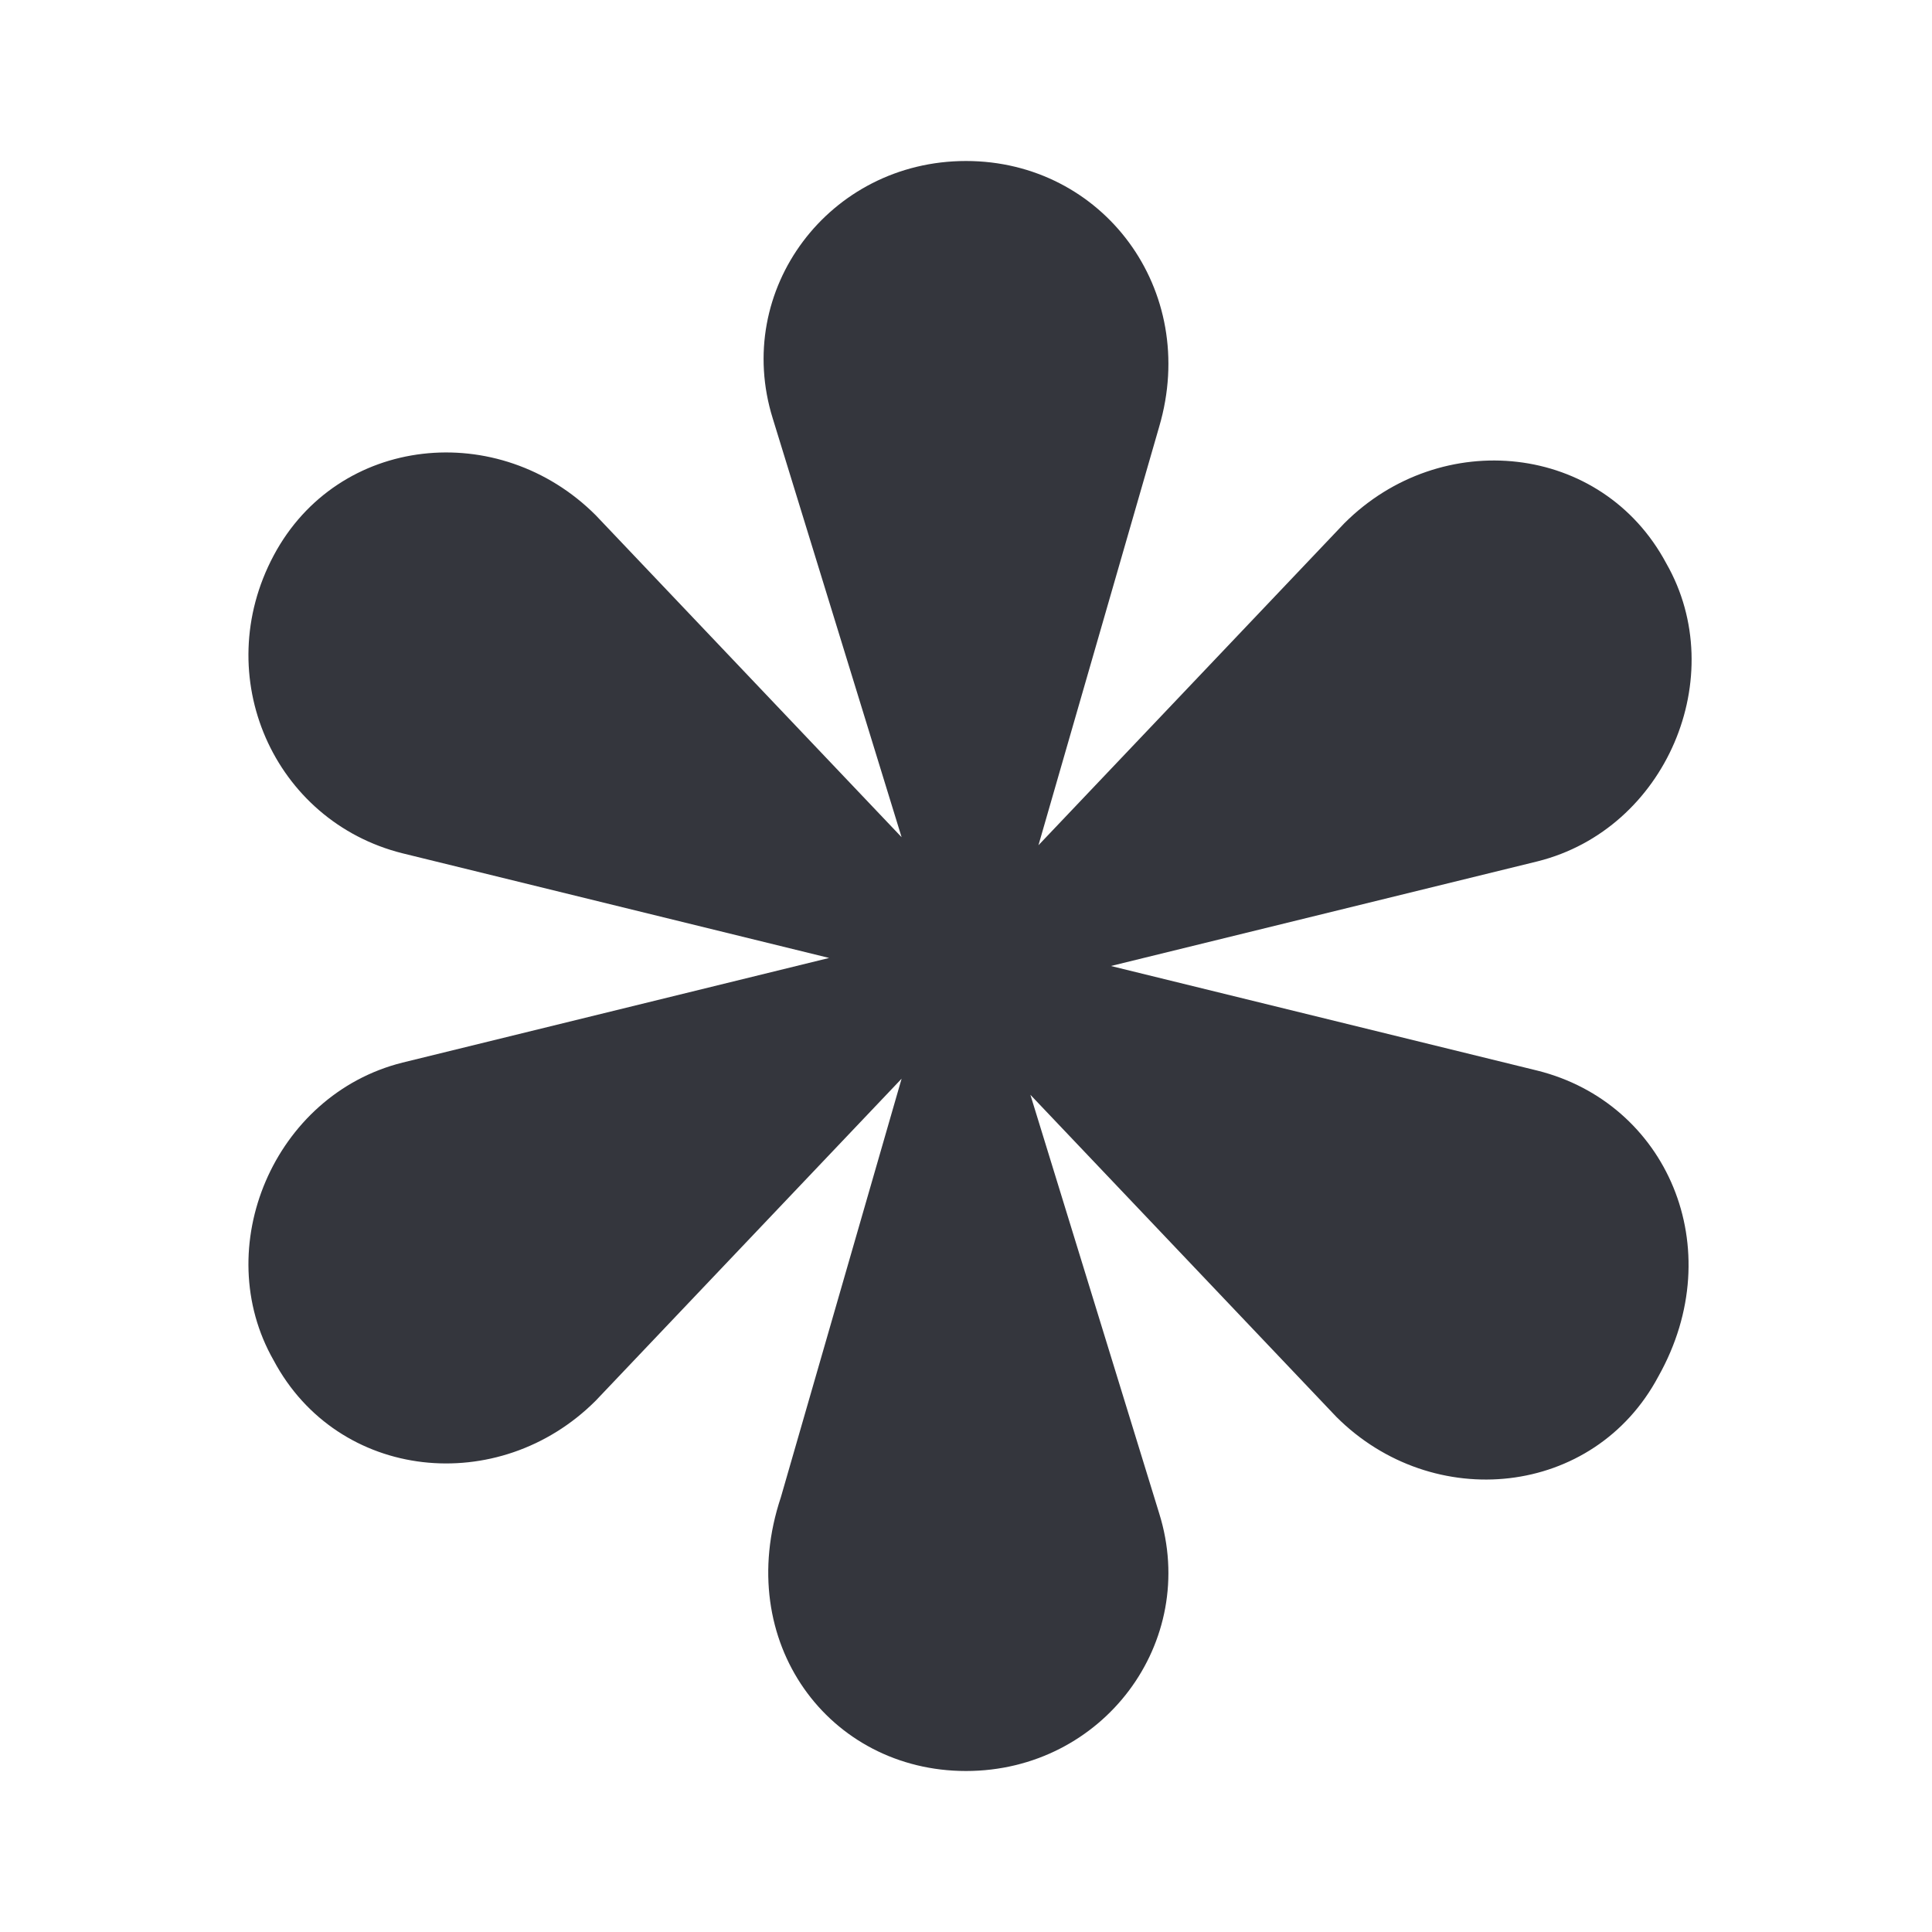 <svg xmlns="http://www.w3.org/2000/svg" viewBox="0 0 24 24"><path fill="#34363D" d="M19.1 13.3L13.8 12l5.3-1.3c1.6-.4 2.4-2.3 1.6-3.7-.8-1.5-2.8-1.7-4-.5l-3.8 4 1.5-5.2C14.9 3.6 13.7 2 12 2S9.1 3.6 9.6 5.2l1.6 5.2-3.8-4c-1.2-1.2-3.2-1-4 .5-.8 1.5 0 3.3 1.6 3.7l5.3 1.3L5 13.2c-1.6.4-2.4 2.3-1.6 3.7.8 1.5 2.8 1.7 4 .5l3.8-4-1.5 5.2c-.6 1.8.6 3.4 2.3 3.4 1.7 0 2.9-1.6 2.4-3.2l-1.6-5.2 3.8 4c1.2 1.2 3.2 1 4-.5.9-1.6.1-3.4-1.5-3.8zM12 12z"/></svg>